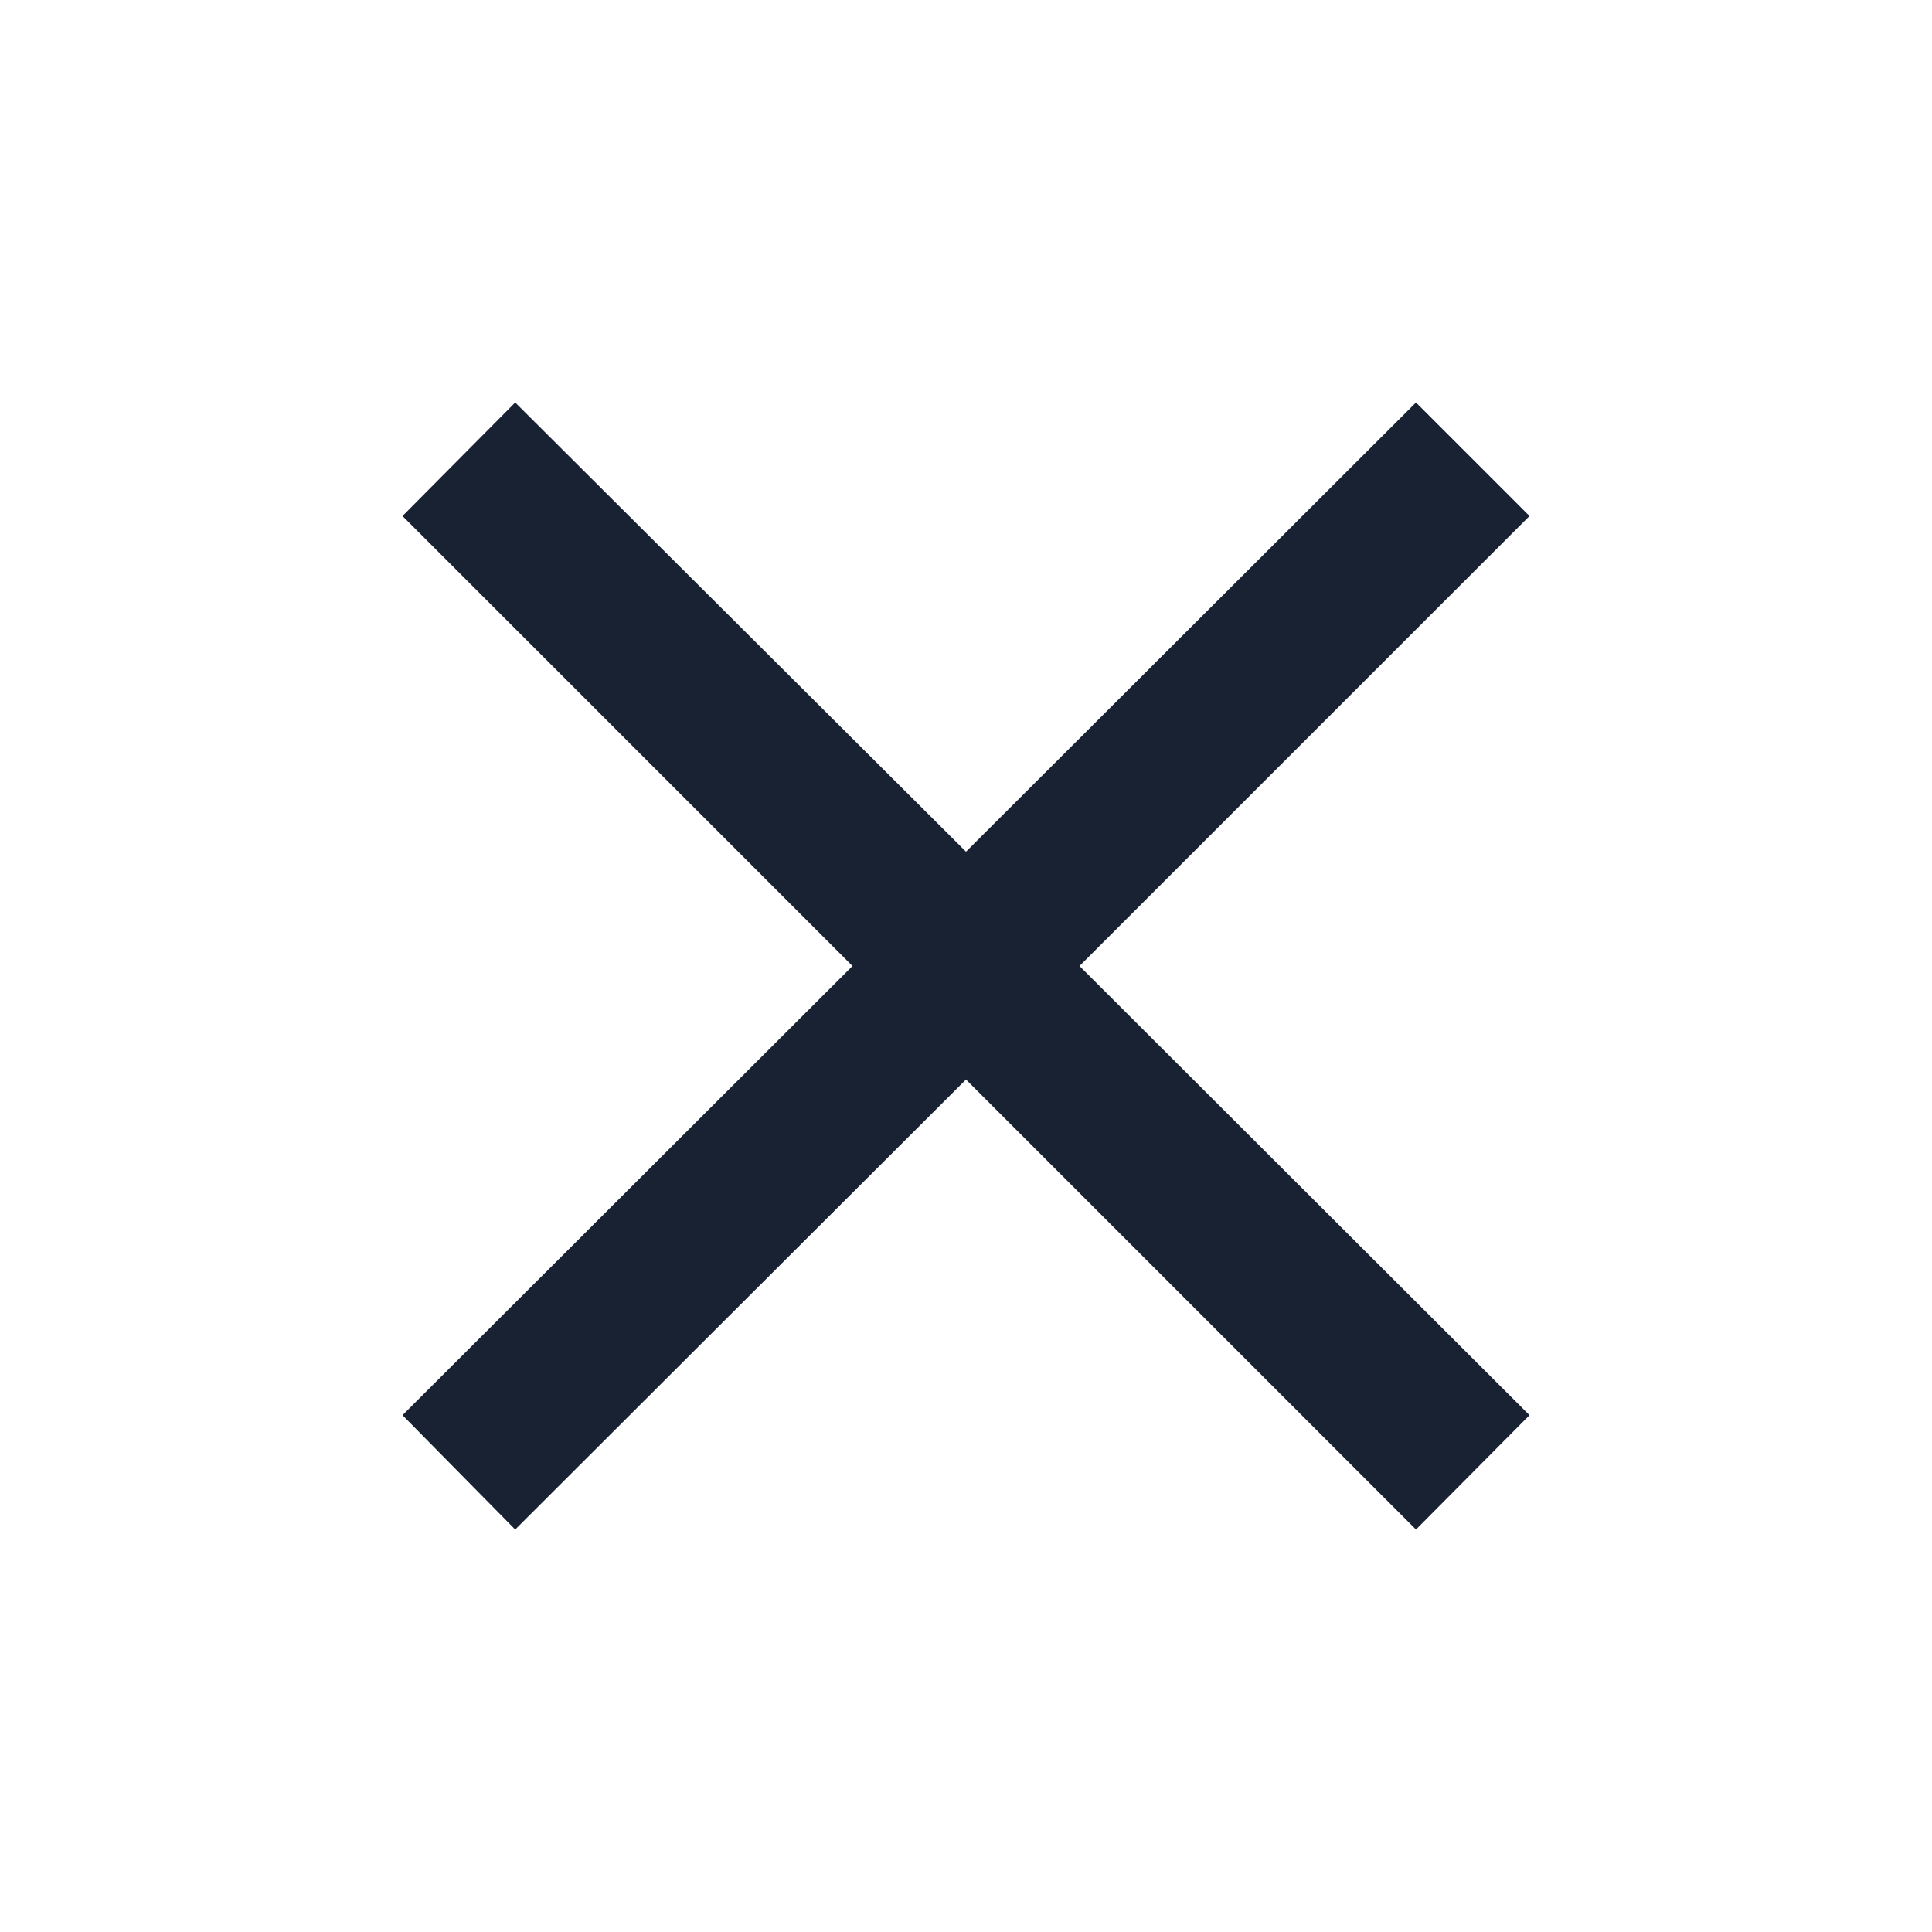 <svg width="24" height="24" viewBox="0 0 24 24" fill="none" xmlns="http://www.w3.org/2000/svg" xmlns:xlink="http://www.w3.org/1999/xlink">
	<desc>
			Created with Pixso.
	</desc>
	<defs>
		<clipPath id="clip1_1150">
			<rect id="menu / close_big" width="24" height="24" fill="white" fill-opacity="0"/>
		</clipPath>
	</defs>
	<g clip-path="url(#clip1_1150)">
		<path id="coolicon" d="M17.59 5L12 10.58L6.4 5L5 6.41L10.59 12L5 17.58L6.4 19L12 13.41L17.59 19L19 17.58L13.41 12L19 6.41L17.59 5Z" fill="#182233" fill-opacity="1" fill-rule="nonzero"/>
	</g>
</svg>

